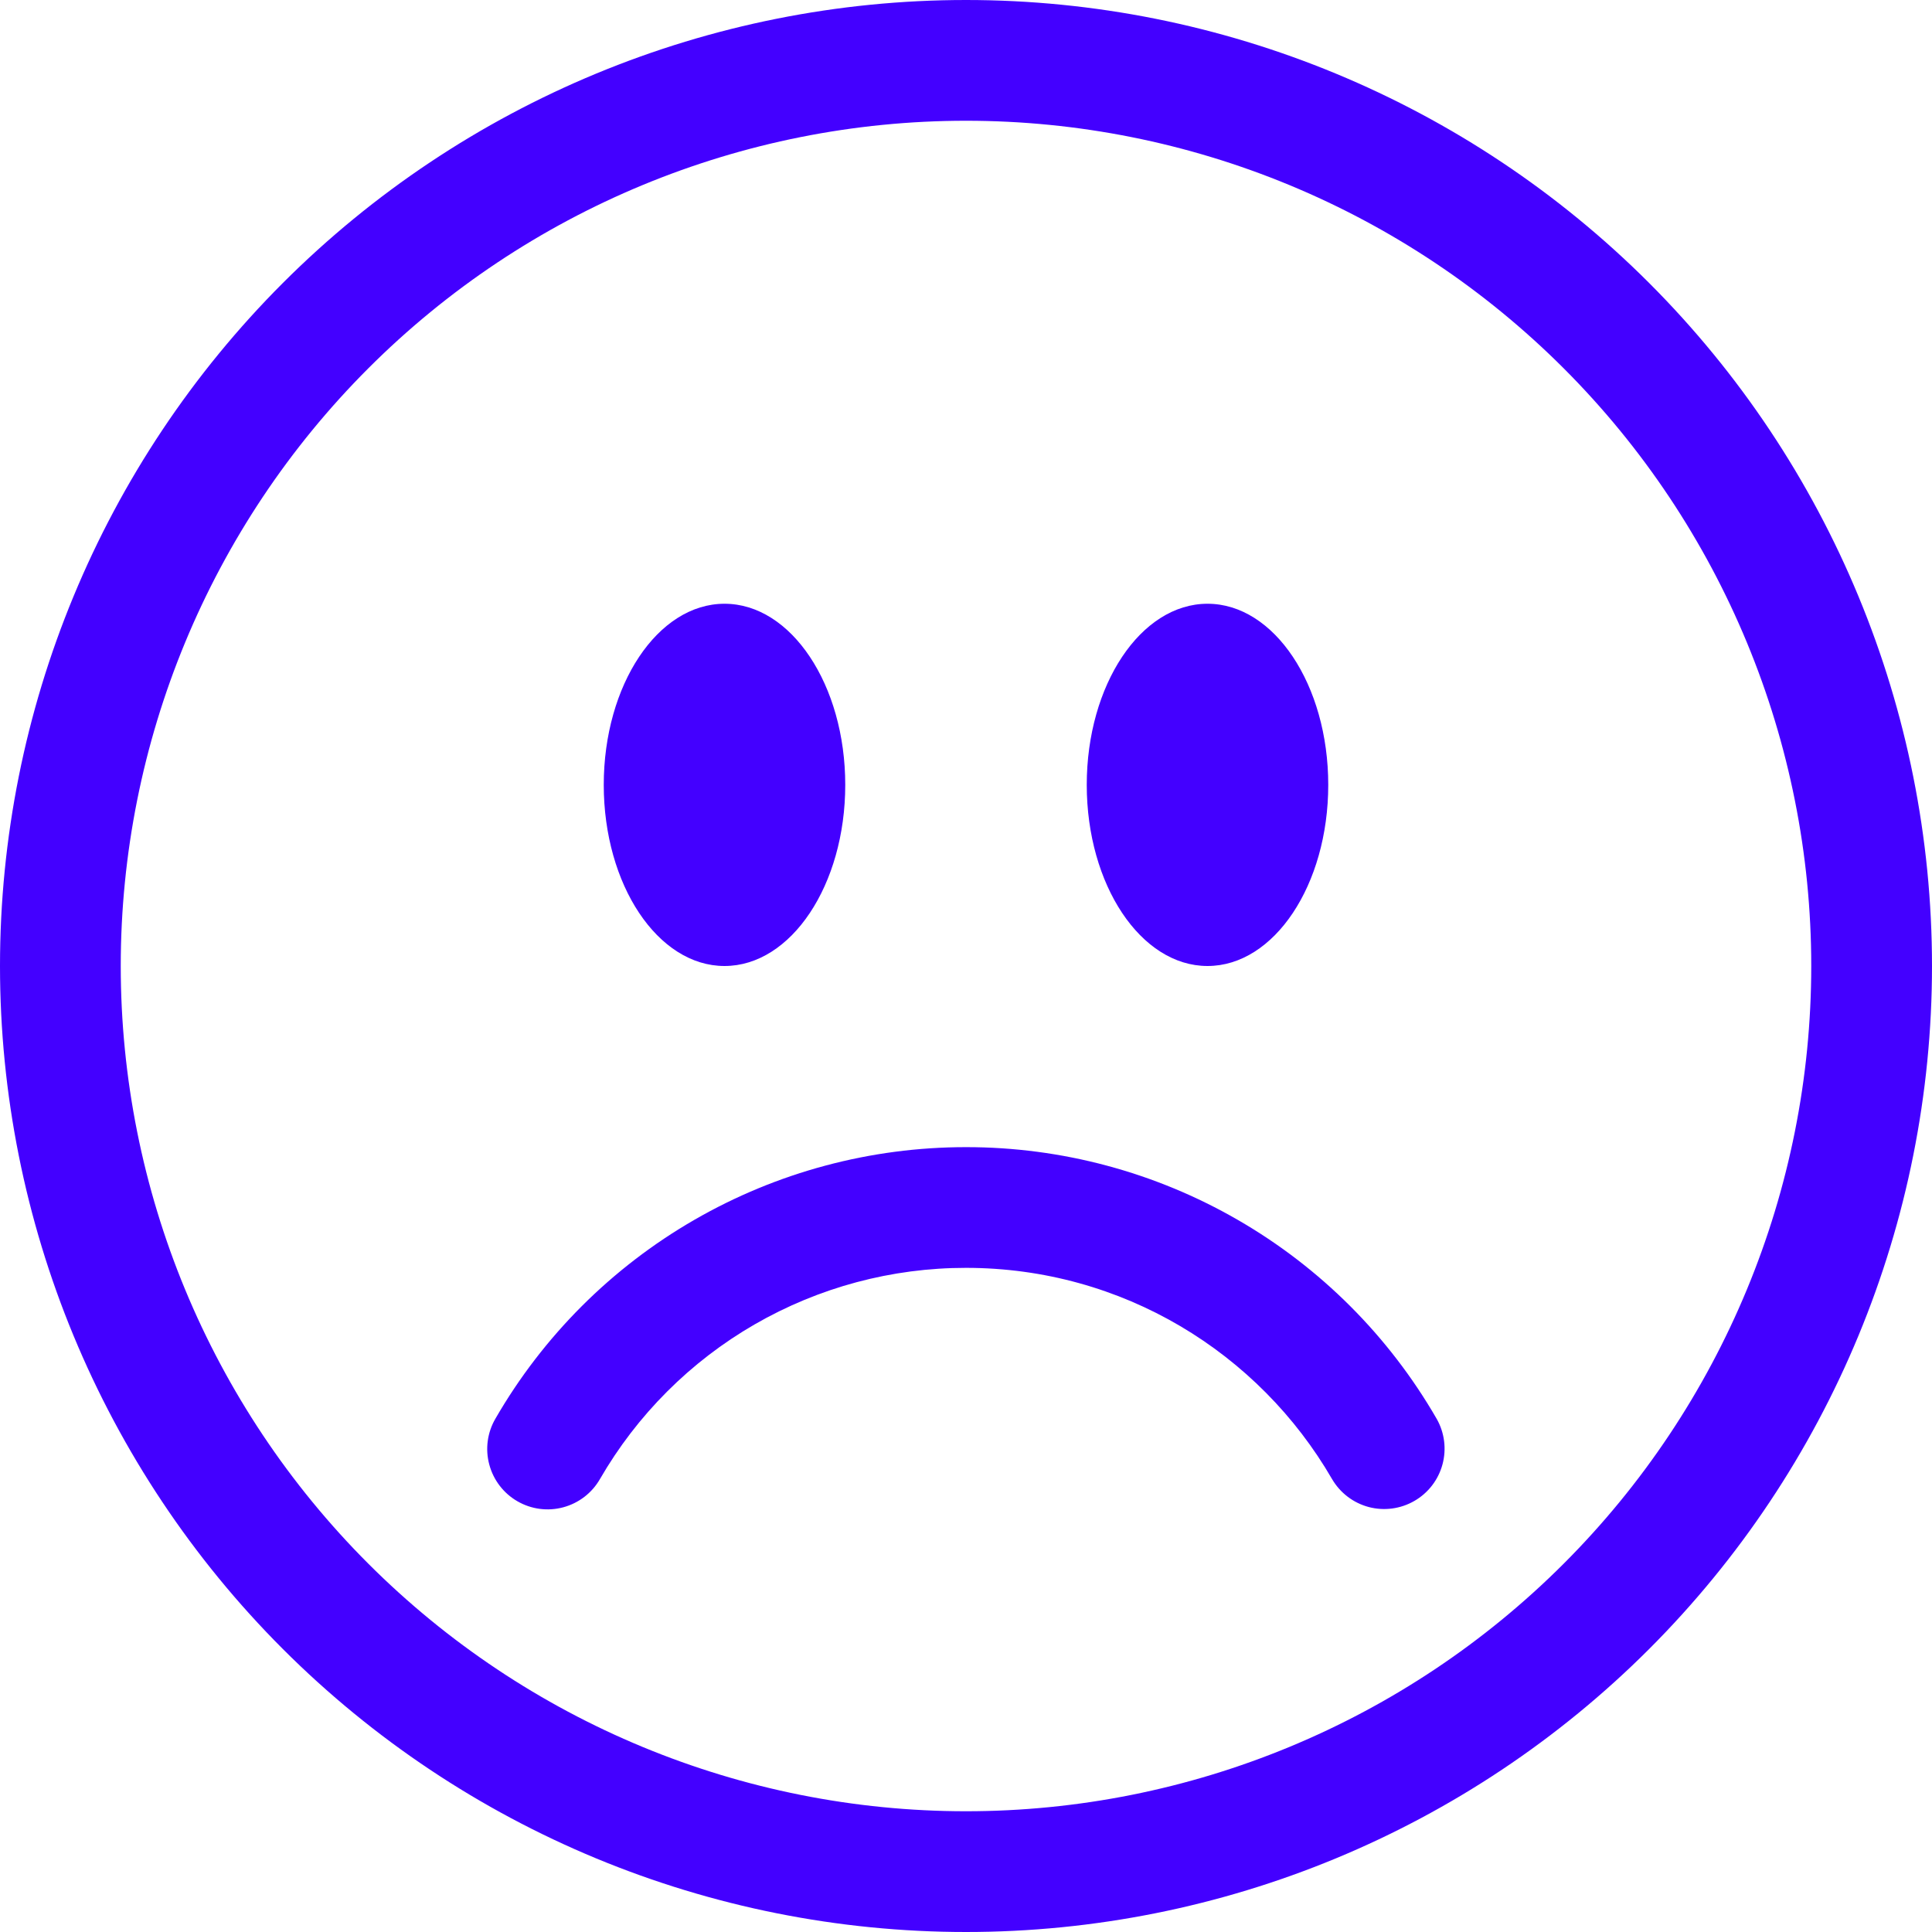 <svg width="50" height="50" viewBox="0 0 50 50" fill="none" xmlns="http://www.w3.org/2000/svg">
<g clip-path="url(#clip0_81_177)">
<path d="M25 46.875C19.198 46.875 13.634 44.57 9.532 40.468C5.43 36.366 3.125 30.802 3.125 25C3.125 19.198 5.43 13.634 9.532 9.532C13.634 5.43 19.198 3.125 25 3.125C30.802 3.125 36.366 5.43 40.468 9.532C44.57 13.634 46.875 19.198 46.875 25C46.875 30.802 44.57 36.366 40.468 40.468C36.366 44.57 30.802 46.875 25 46.875ZM25 50C31.63 50 37.989 47.366 42.678 42.678C47.366 37.989 50 31.63 50 25C50 18.37 47.366 12.011 42.678 7.322C37.989 2.634 31.63 0 25 0C18.37 0 12.011 2.634 7.322 7.322C2.634 12.011 0 18.37 0 25C0 31.63 2.634 37.989 7.322 42.678C12.011 47.366 18.37 50 25 50Z" fill="#4300FF"/>
<path d="M13.391 38.853C13.749 39.06 14.176 39.117 14.576 39.009C14.976 38.902 15.318 38.64 15.525 38.281C16.485 36.618 17.866 35.236 19.529 34.276C21.192 33.316 23.079 32.811 25 32.812C29.047 32.812 32.581 35.009 34.475 38.281C34.684 38.637 35.025 38.896 35.423 39.002C35.822 39.107 36.247 39.05 36.604 38.844C36.962 38.638 37.223 38.299 37.331 37.9C37.439 37.502 37.385 37.077 37.181 36.719C35.947 34.58 34.172 32.804 32.033 31.57C29.895 30.336 27.469 29.686 25 29.688C22.531 29.687 20.105 30.337 17.967 31.571C15.829 32.805 14.053 34.581 12.819 36.719C12.611 37.078 12.555 37.504 12.663 37.904C12.77 38.305 13.032 38.646 13.391 38.853ZM21.875 20.312C21.875 22.9 20.475 25 18.75 25C17.025 25 15.625 22.9 15.625 20.312C15.625 17.725 17.025 15.625 18.75 15.625C20.475 15.625 21.875 17.725 21.875 20.312ZM34.375 20.312C34.375 22.9 32.975 25 31.25 25C29.525 25 28.125 22.9 28.125 20.312C28.125 17.725 29.525 15.625 31.25 15.625C32.975 15.625 34.375 17.725 34.375 20.312Z" fill="#4300FF"/>
</g>
<defs>
<clipPath id="clip0_81_177">
<rect width="50" height="50" fill="white"/>
</clipPath>
</defs>
</svg>
